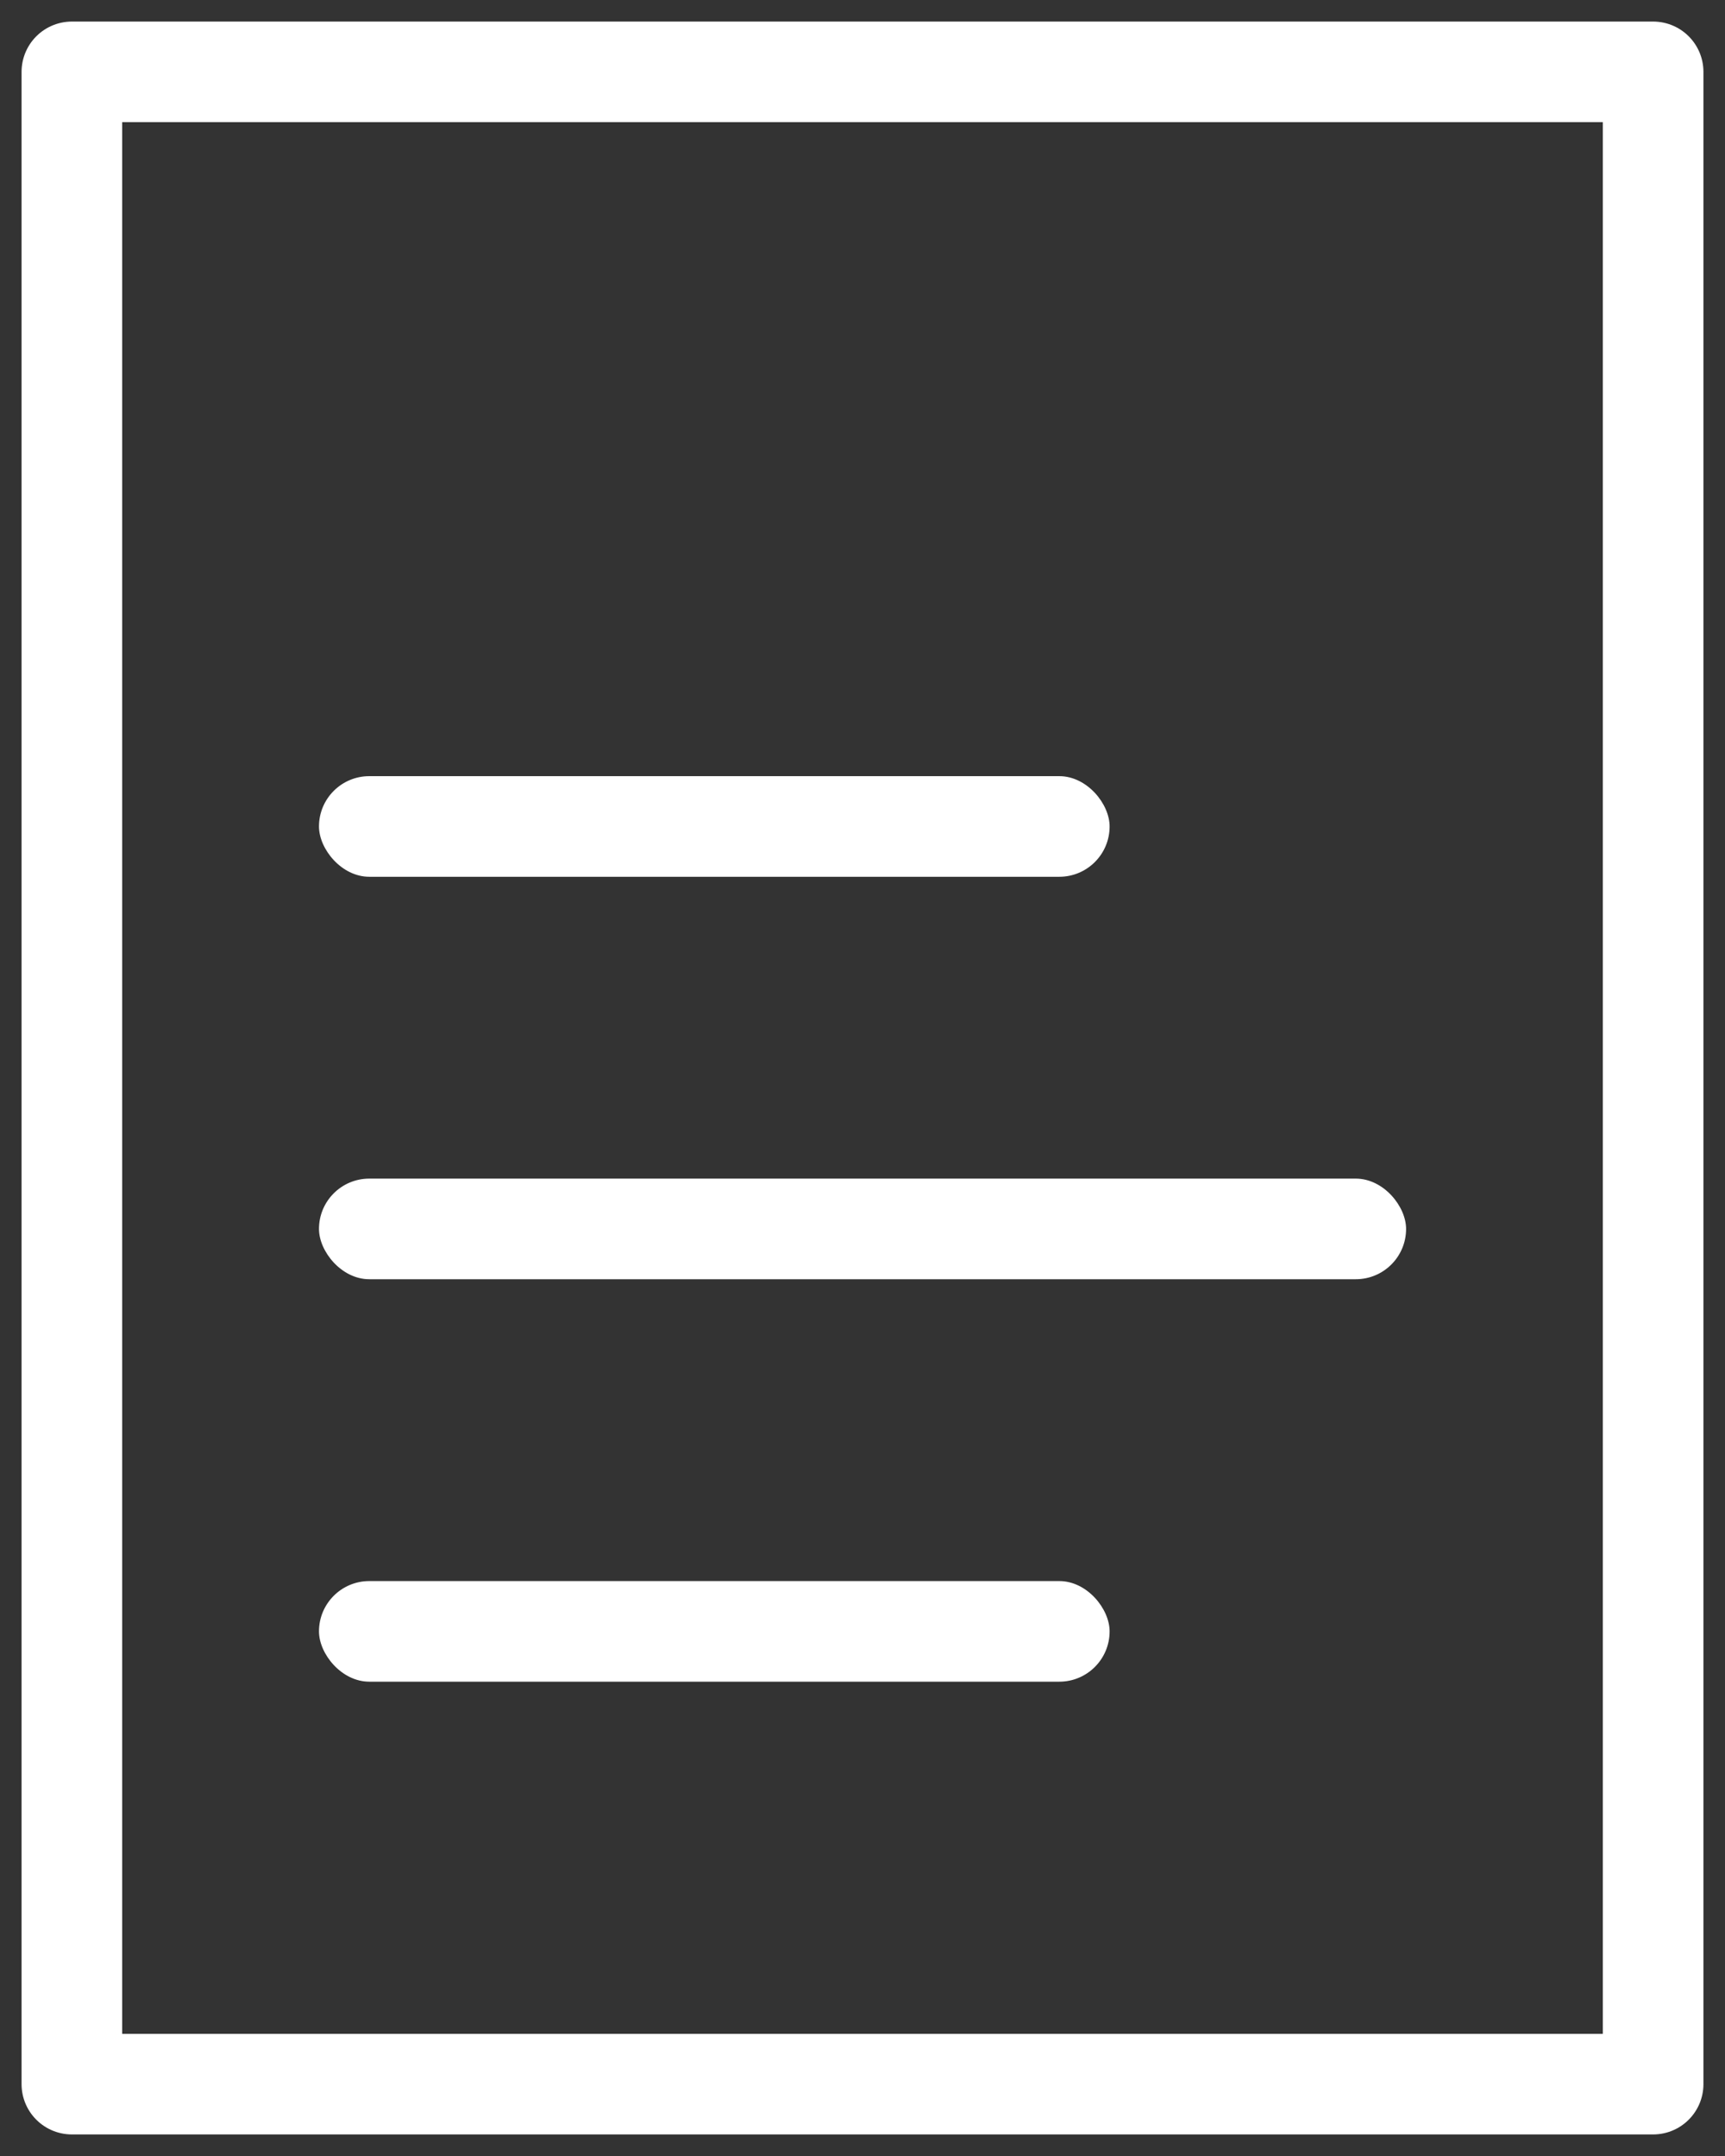 <?xml version="1.0" encoding="UTF-8" standalone="no"?>
<svg width="24px" height="30px" viewBox="0 0 24 30" version="1.1" xmlns="http://www.w3.org/2000/svg" xmlns:xlink="http://www.w3.org/1999/xlink">
    <rect x="0" y="0" width="24" height="30" fill="#333333" stroke="none"/>
    <!-- Generator: Sketch 3.6.1 (26313) - http://www.bohemiancoding.com/sketch -->
    <title>doc</title>
    <desc>Created with Sketch.</desc>
    <defs>
        <linearGradient x1="33.111%" y1="0%" x2="50%" y2="100%" id="linearGradient-1">
            <stop stop-color="#268F9A" offset="0%"></stop>
            <stop stop-color="#0B3C4D" offset="100%"></stop>
        </linearGradient>
    </defs>
    <g id="Page-1" stroke="none" stroke-width="1" fill="none" fill-rule="evenodd">
        <g id="home" transform="translate(-933, -372)">
            <g id="Fast,-Simple" transform="translate(-30, 54)">
                <g id="json" transform="translate(930, 319)">
                    <g id="doc" transform="translate(34, 0)">
                        <path d="M0,4.421 L0,0 L22,0 L22,4.421 L22,28 L0,28 L0,4.421 Z" id="Rectangle-4" stroke="#FFFFFF" stroke-width="1.4" stroke-linecap="round" stroke-linejoin="round"></path>
                        <rect id="Rectangle-6-Copy" fill="#FFFFFF" x="3.438" y="21" width="11" height="1.4" rx="0.7"></rect>
                        <rect id="Rectangle-6" fill="#FFFFFF" x="3.438" y="15.4" width="15.125" height="1.4" rx="0.7"></rect>
                        <rect id="Rectangle-6-Copy-2" fill="#FFFFFF" x="3.438" y="9.8" width="11" height="1.4" rx="0.7"></rect>
                    </g>
                </g>
            </g>
        </g>
    </g>
</svg>